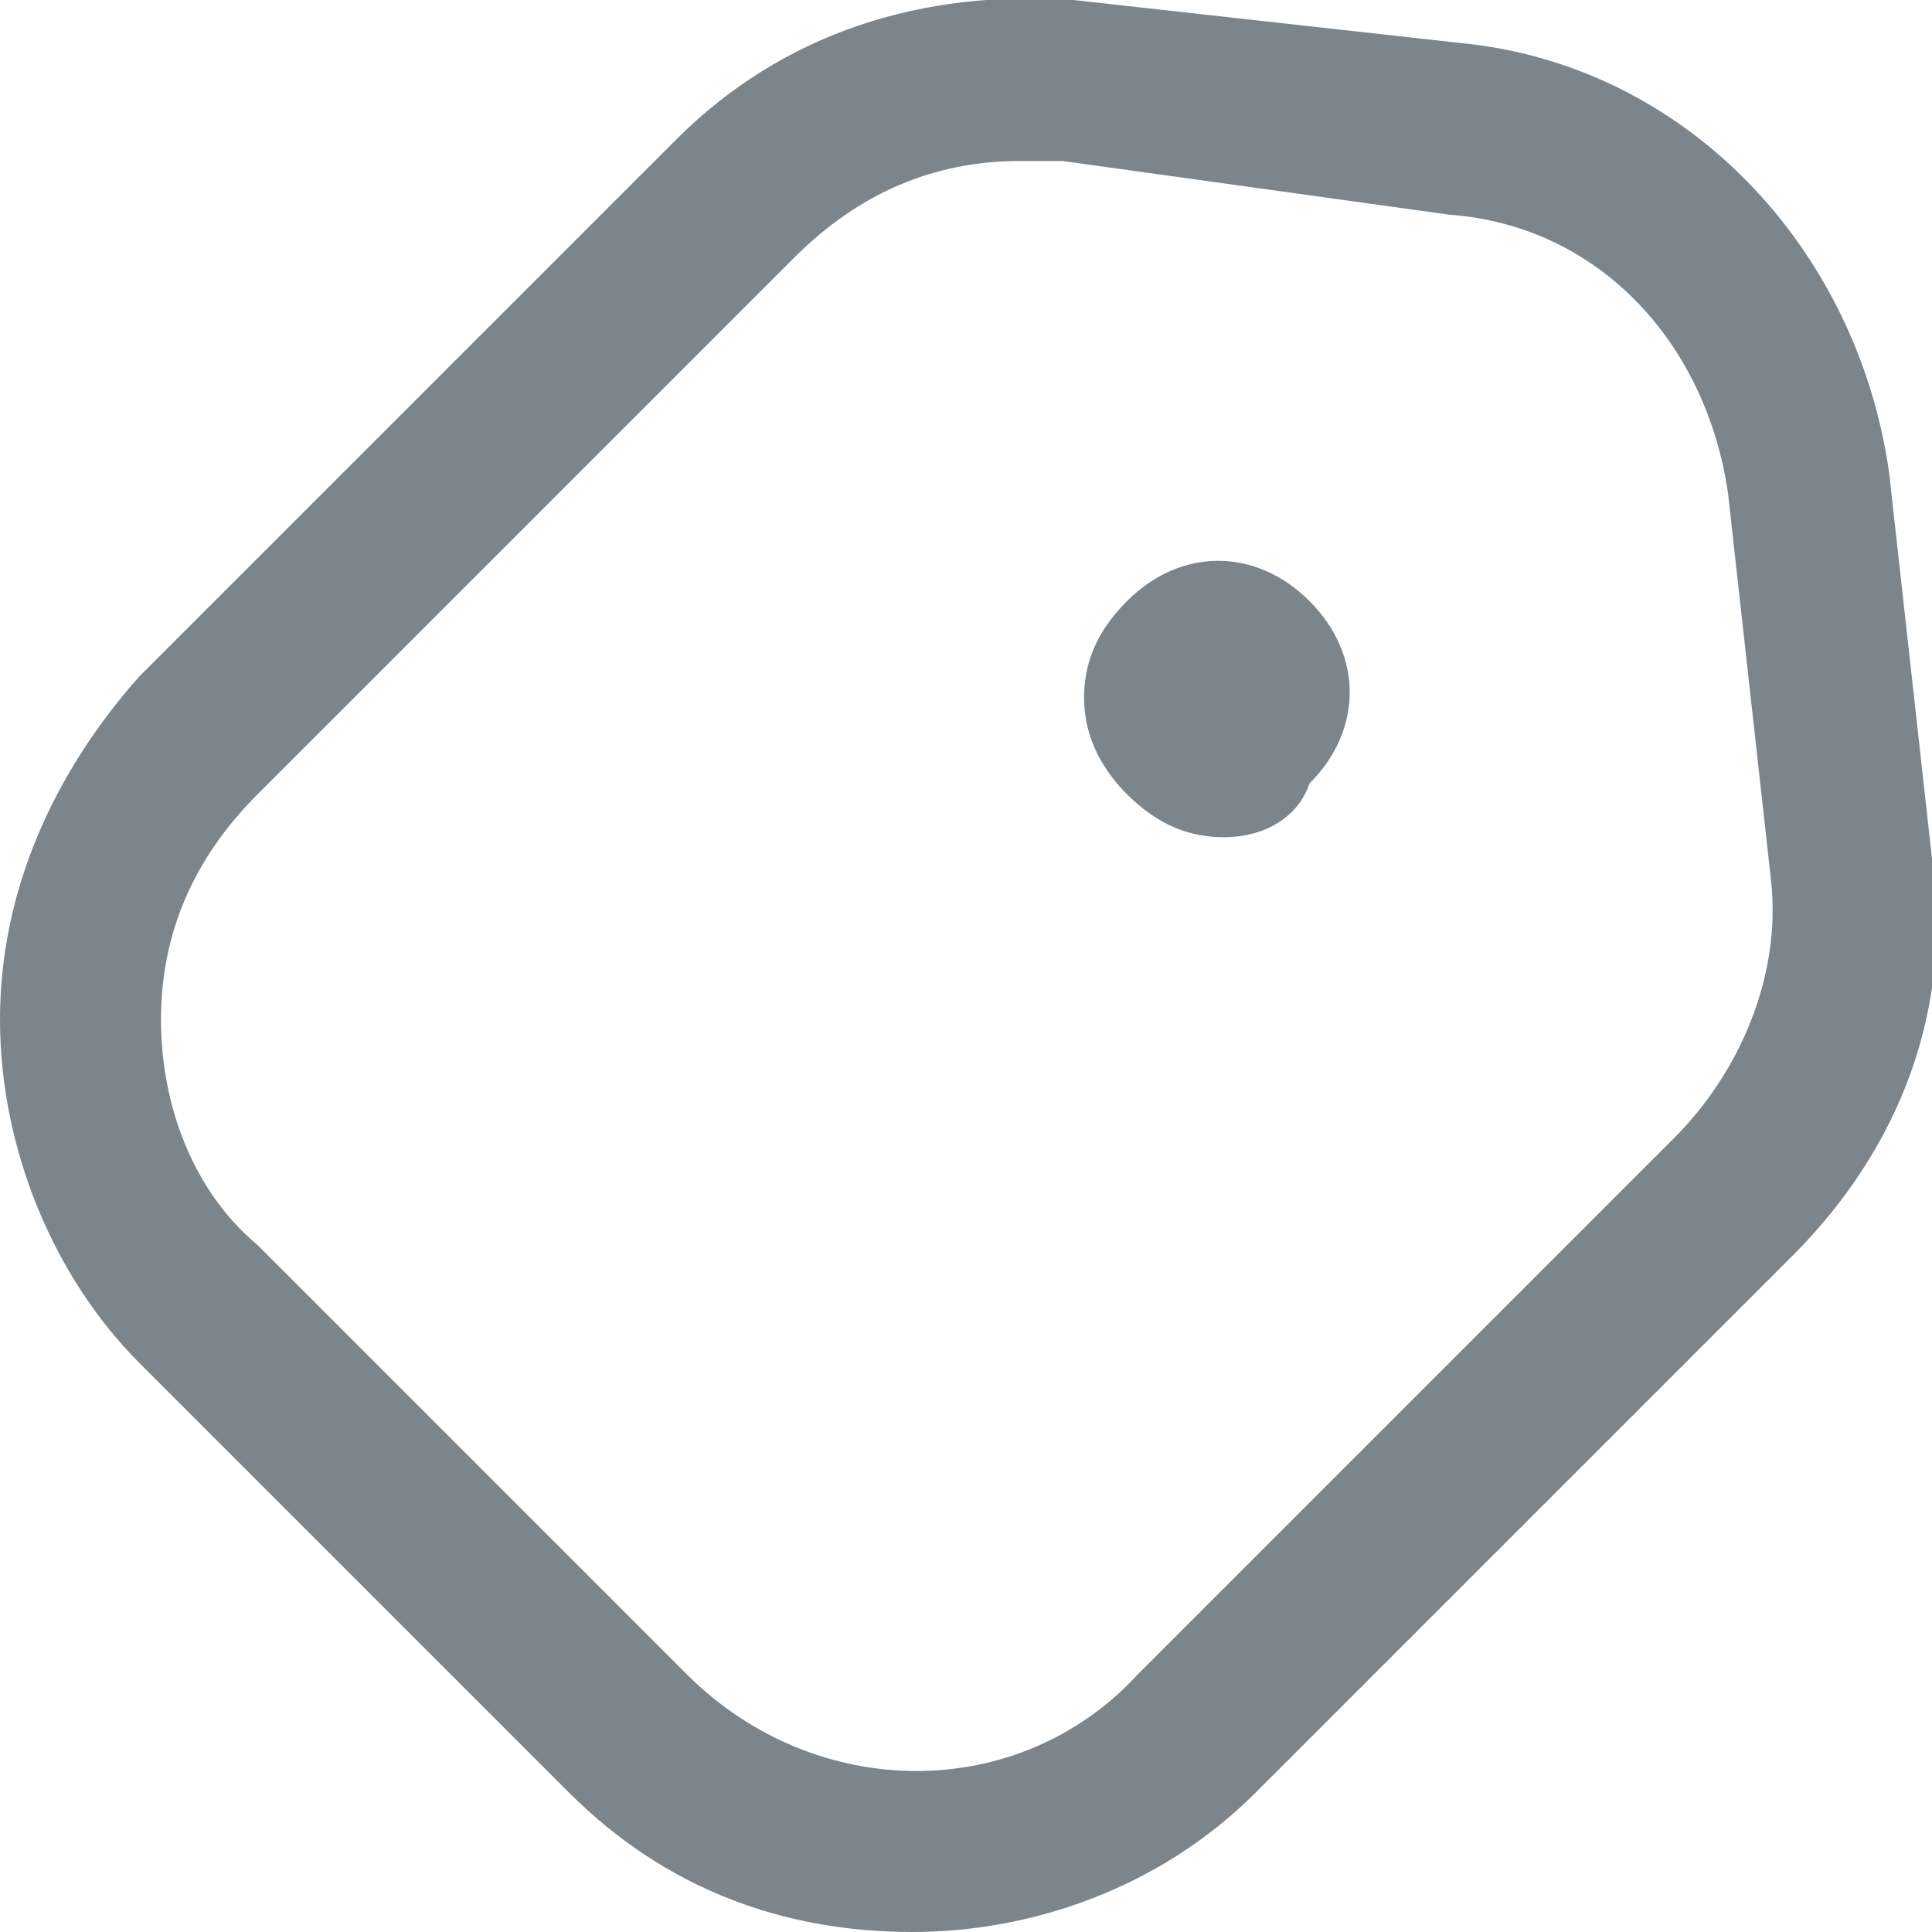 <svg width="18" height="18" viewBox="0 0 18 18" fill="none" xmlns="http://www.w3.org/2000/svg">
<path d="M8.5 18C7.3 18 6.2 17.6 5.3 16.7L1.3 12.7C0.5 11.9 0 10.7 0 9.5C0 8.3 0.5 7.2 1.3 6.3L6.3 1.3C7.3 0.3 8.6 -0.1 10 8.89413e-06L13.6 0.4C15.7 0.6 17.3 2.3 17.6 4.4L18 8C18.2 9.4 17.7 10.7 16.7 11.7L11.7 16.7C10.8 17.6 9.6 18 8.5 18ZM9.5 1.5C8.7 1.5 8 1.8 7.4 2.4L2.4 7.4C1.8 8 1.5 8.7 1.5 9.5C1.5 10.3 1.8 11.1 2.4 11.6L6.4 15.6C7.6 16.8 9.5 16.8 10.6 15.6L15.6 10.6C16.2 10 16.6 9.1 16.5 8.2L16.1 4.6C15.9 3.2 14.9 2.1 13.5 2L9.9 1.5C9.7 1.5 9.6 1.5 9.5 1.5ZM11.4 7.8C11.1 7.8 10.8 7.7 10.5 7.4C10.3 7.2 10.1 6.9 10.1 6.5C10.1 6.2 10.2 5.9 10.5 5.6C11 5.1 11.7 5.1 12.2 5.6C12.7 6.1 12.7 6.8 12.2 7.3C12.1 7.6 11.8 7.8 11.4 7.8Z" fill="#7C858B"/>
</svg>
